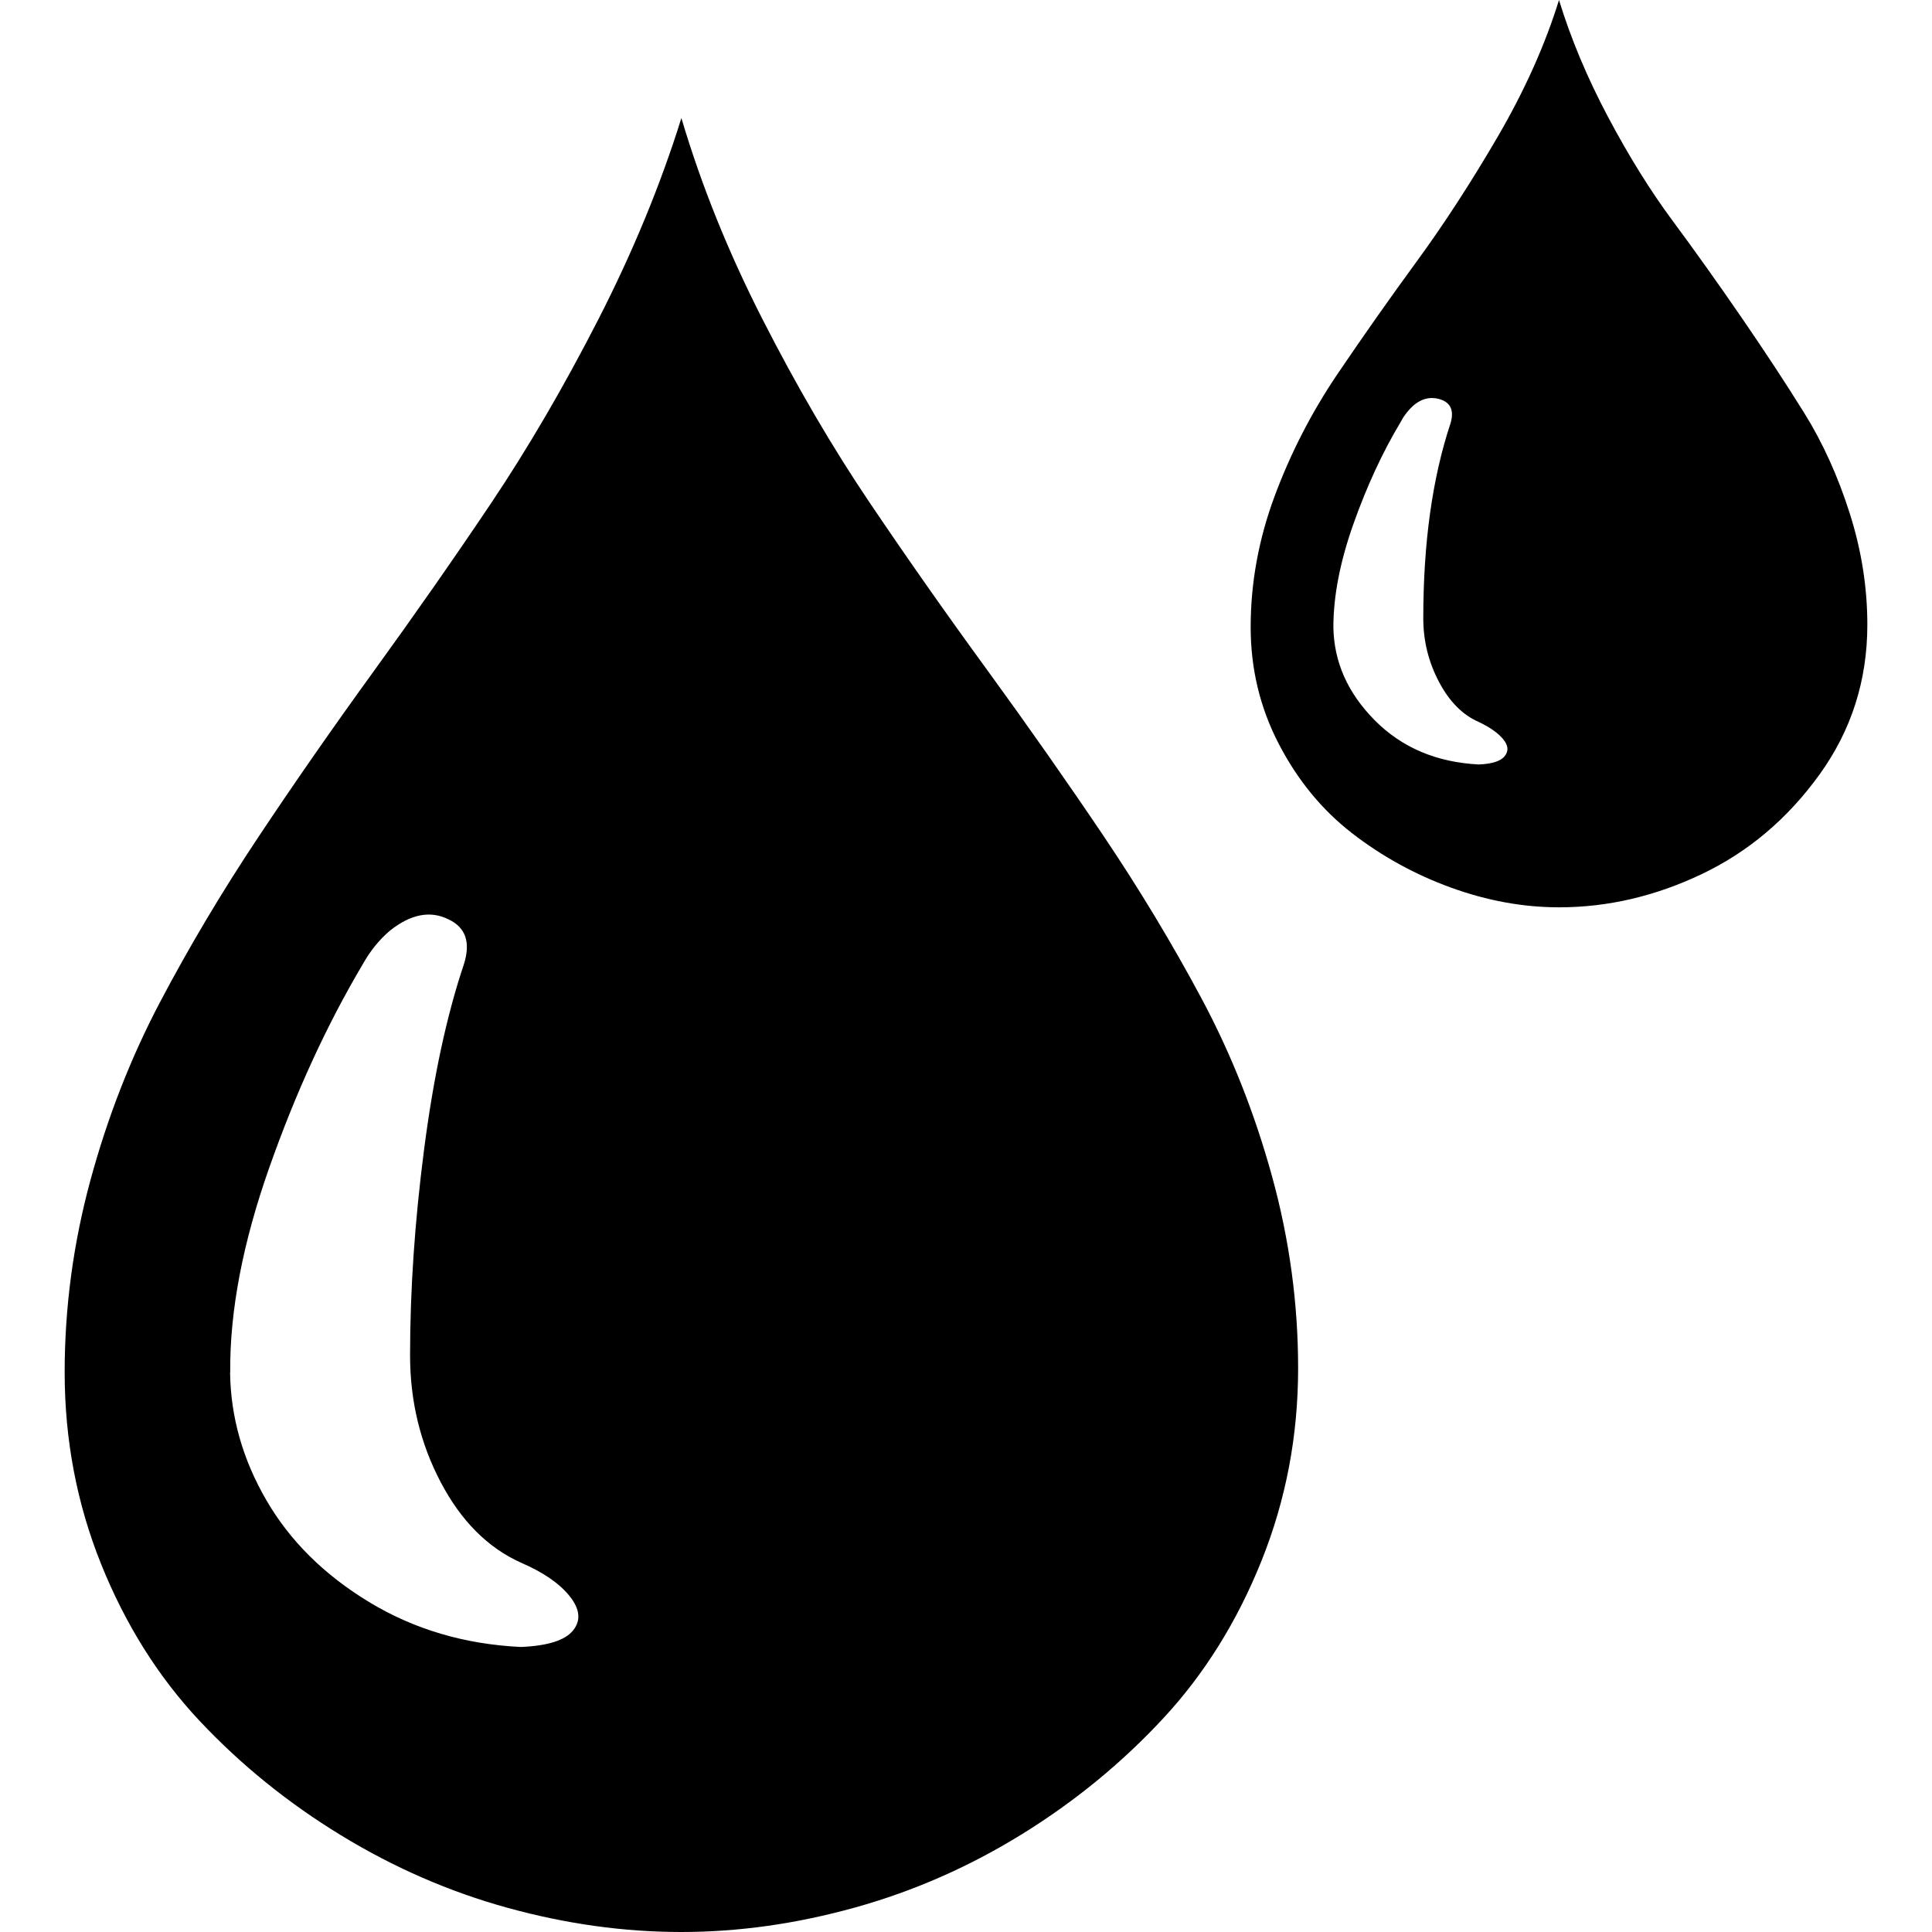 <?xml version="1.0" encoding="UTF-8" standalone="no"?>
<svg
   xmlns:dc="http://purl.org/dc/elements/1.1/"
   xmlns:cc="http://creativecommons.org/ns#"
   xmlns:rdf="http://www.w3.org/1999/02/22-rdf-syntax-ns#"
   xmlns:svg="http://www.w3.org/2000/svg"
   xmlns="http://www.w3.org/2000/svg"
   xmlns:sodipodi="http://sodipodi.sourceforge.net/DTD/sodipodi-0.dtd"
   xmlns:inkscape="http://www.inkscape.org/namespaces/inkscape"
   version="1.1"
   width="32px"
   height="32px"
   id="svg2985"
   inkscape:version="0.91 r13725"
   sodipodi:docname="tint.svg">
  <defs
     id="defs2993" />
  <sodipodi:namedview
     pagecolor="#ffffff"
     bordercolor="#666666"
     borderopacity="1"
     objecttolerance="10"
     gridtolerance="10"
     guidetolerance="10"
     inkscape:pageopacity="0"
     inkscape:pageshadow="2"
     inkscape:window-width="1920"
     inkscape:window-height="1028"
     id="namedview2991"
     showgrid="false"
     inkscape:zoom="7.375"
     inkscape:cx="-23.322034"
     inkscape:cy="16"
     inkscape:window-x="-8"
     inkscape:window-y="-8"
     inkscape:window-maximized="1"
     inkscape:current-layer="svg2985" />
  <g
     id="g2987"
     transform="matrix(0.013,0,0,-0.013,-2.759,34.56)" />
  <path
     d="m 1.071,22.73 q 0,-1.609 0.426,-3.179 0.426,-1.569 1.15,-2.946 0.725,-1.377 1.623,-2.727 0.898,-1.35 1.915,-2.753 1.017,-1.403 1.942,-2.78 0.924,-1.377 1.782,-3.052 0.858,-1.676 1.377,-3.338 0.492,1.663 1.343,3.332 0.851,1.669 1.776,3.039 0.924,1.37 1.942,2.766 1.017,1.397 1.922,2.74 0.904,1.343 1.636,2.713 0.732,1.37 1.164,2.939 0.432,1.569 0.432,3.179 0,1.676 -0.605,3.185 -0.605,1.51 -1.629,2.613 -1.024,1.104 -2.334,1.915 -1.31,0.811 -2.766,1.217 Q 12.708,32 11.285,32 9.862,32 8.412,31.601 6.963,31.202 5.646,30.397 4.329,29.593 3.305,28.502 2.281,27.411 1.676,25.909 1.071,24.406 1.071,22.73 Z m 2.74,0 q 0.013,1.104 0.599,2.115 0.585,1.011 1.702,1.689 1.117,0.678 2.514,0.745 0.665,-0.027 0.865,-0.273 0.2,-0.246 -0.053,-0.565 -0.253,-0.319 -0.811,-0.559 -0.825,-0.372 -1.33,-1.337 -0.505,-0.964 -0.505,-2.095 0,-1.623 0.233,-3.418 0.233,-1.796 0.658,-3.059 0.173,-0.545 -0.253,-0.745 -0.452,-0.226 -0.971,0.186 -0.266,0.226 -0.452,0.559 -0.891,1.503 -1.549,3.372 -0.658,1.869 -0.645,3.385 z M 20.715,10.387 q 0,-1.104 0.399,-2.175 Q 21.513,7.142 22.151,6.198 22.79,5.254 23.461,4.336 24.133,3.418 24.805,2.268 25.476,1.117 25.822,0 q 0.293,0.958 0.811,1.935 0.519,0.978 1.071,1.722 0.552,0.745 1.137,1.596 0.585,0.851 1.044,1.589 0.459,0.738 0.751,1.656 0.293,0.918 0.293,1.849 0,1.383 -0.791,2.48 -0.791,1.097 -1.948,1.649 -1.157,0.552 -2.367,0.552 -0.891,0 -1.789,-0.326 -0.898,-0.326 -1.643,-0.904 -0.745,-0.579 -1.21,-1.476 -0.466,-0.898 -0.466,-1.935 z m 1.37,0 q 0.013,0.865 0.685,1.543 0.672,0.678 1.722,0.732 0.333,-0.013 0.432,-0.14 0.1,-0.126 -0.027,-0.279 -0.126,-0.153 -0.406,-0.286 -0.399,-0.173 -0.658,-0.665 -0.259,-0.492 -0.259,-1.051 0,-1.875 0.452,-3.232 0.093,-0.319 -0.186,-0.399 -0.333,-0.093 -0.599,0.306 l -0.053,0.093 Q 22.75,7.741 22.417,8.678 22.085,9.616 22.085,10.387 Z"
     id="path2989"
     inkscape:connector-curvature="0" />
</svg>
